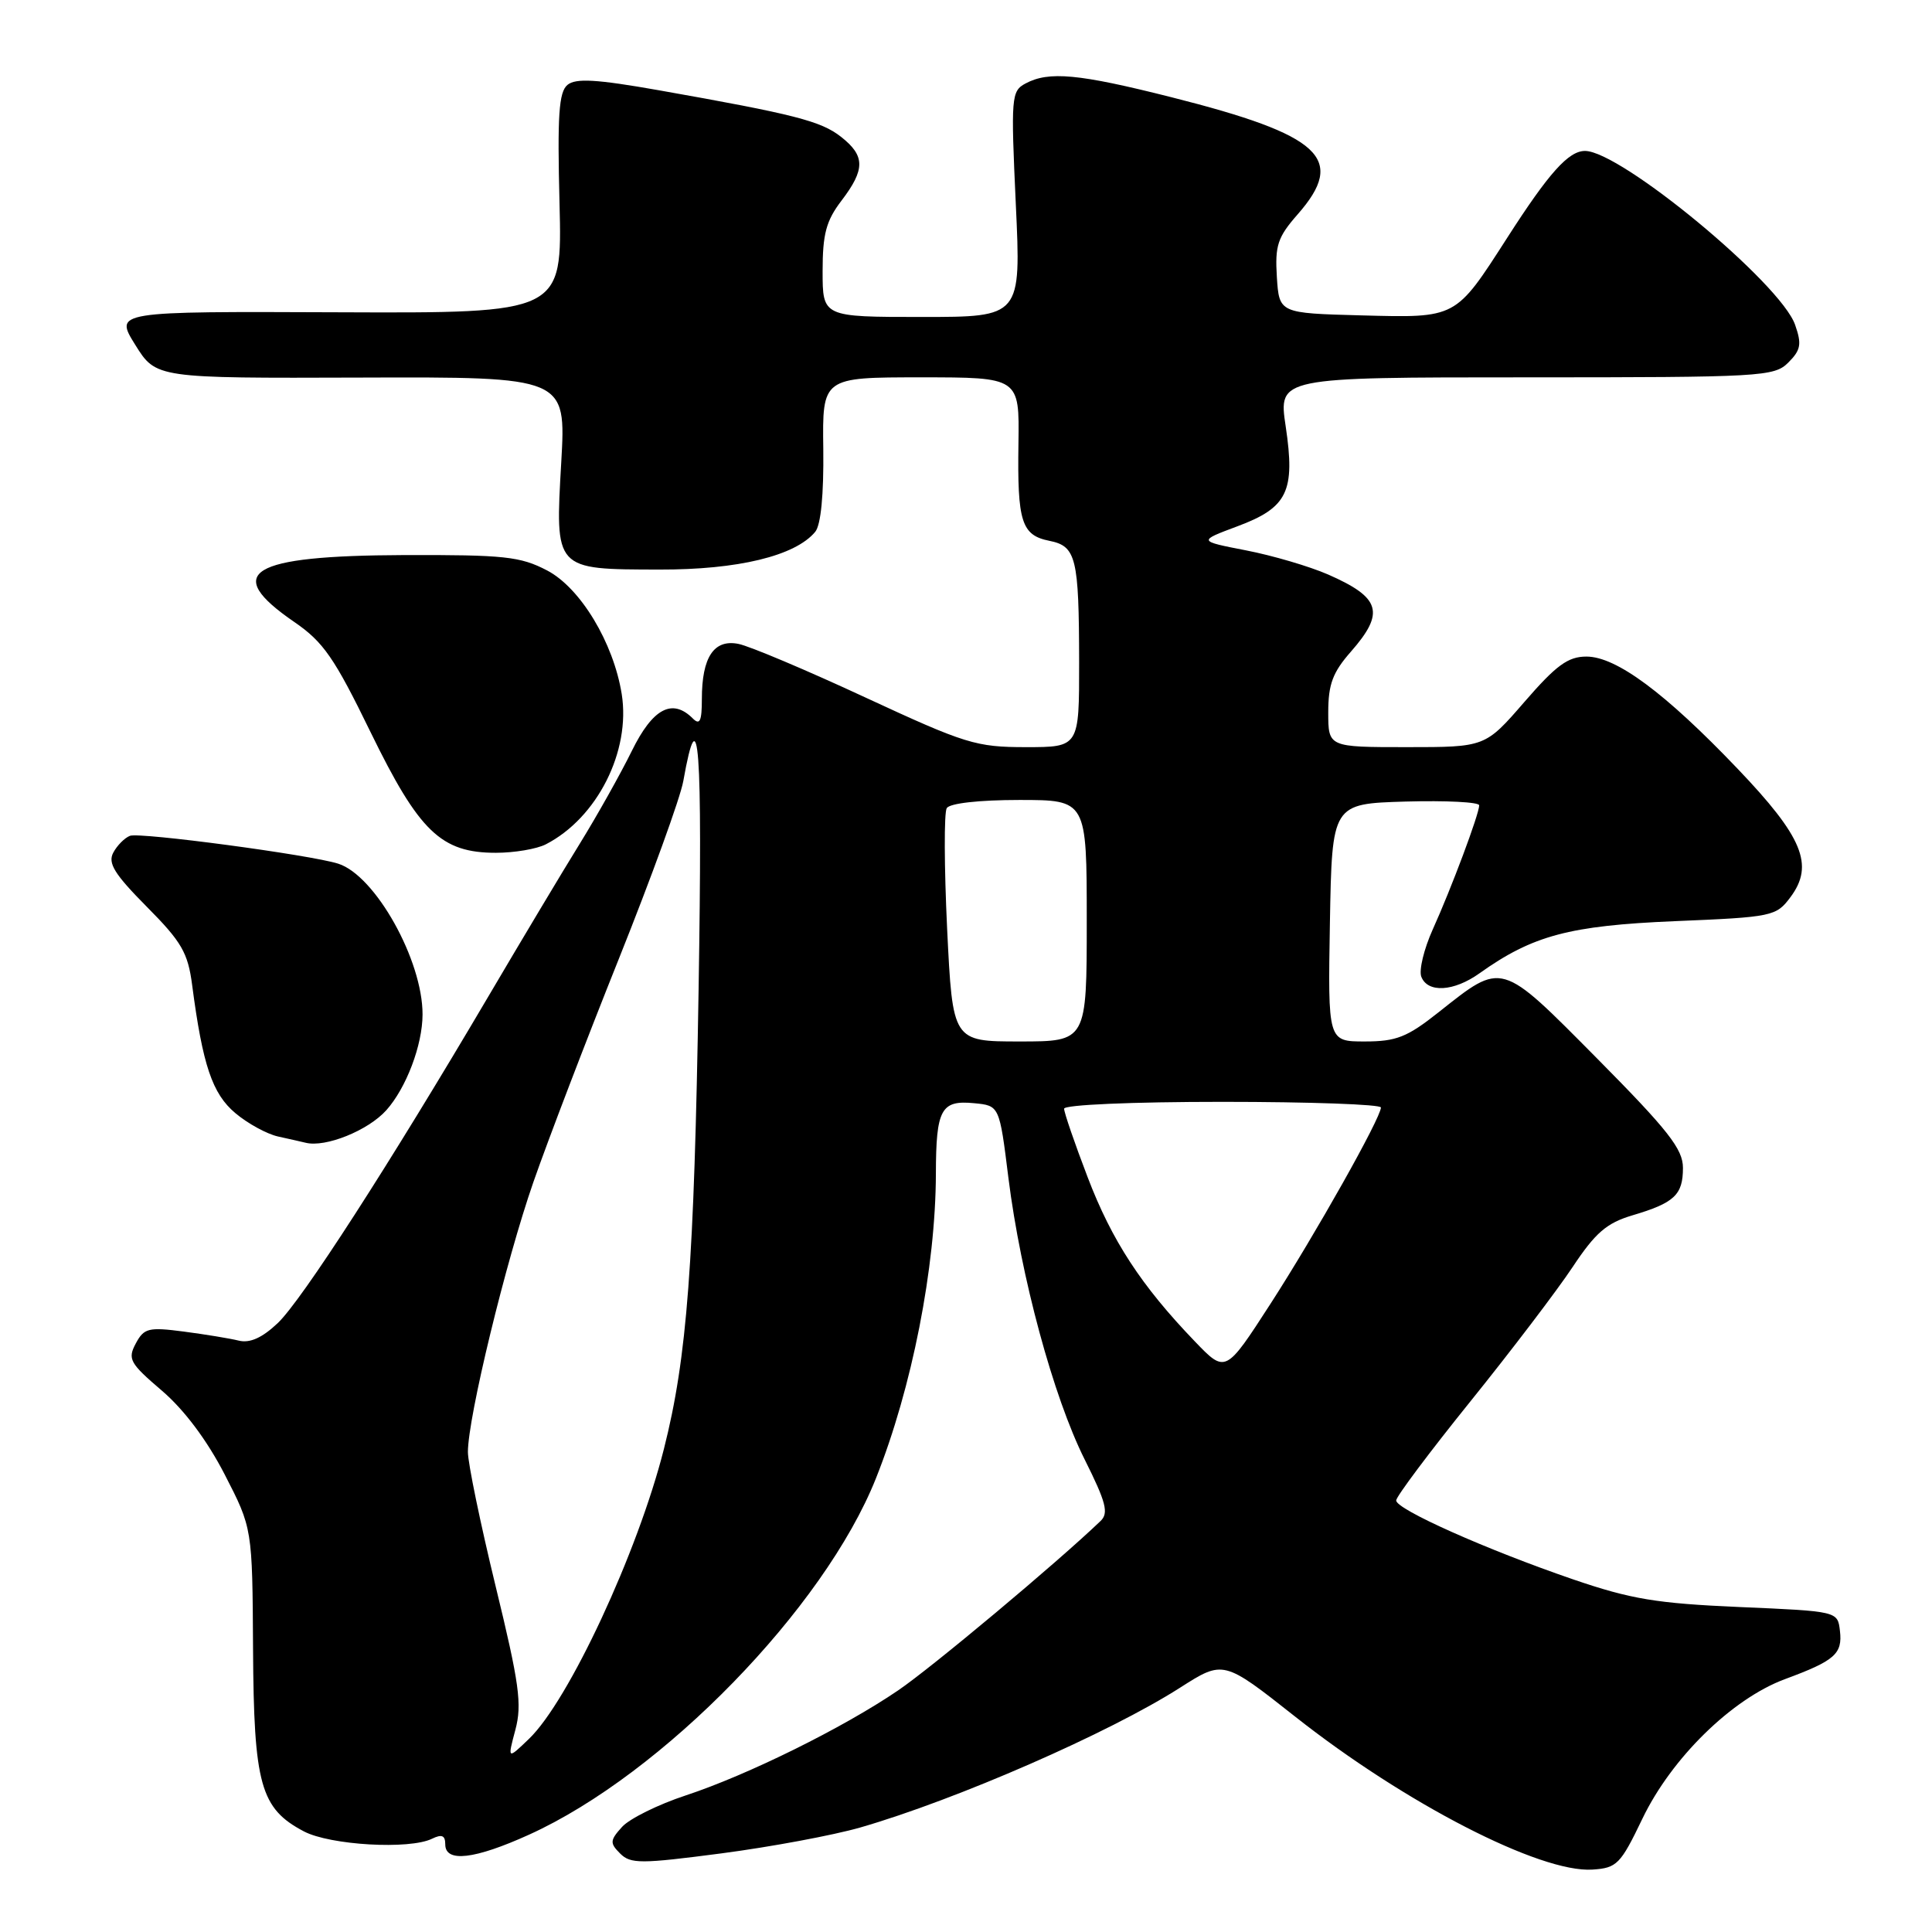 <?xml version="1.0" encoding="UTF-8" standalone="no"?>
<!DOCTYPE svg PUBLIC "-//W3C//DTD SVG 1.1//EN" "http://www.w3.org/Graphics/SVG/1.1/DTD/svg11.dtd" >
<svg xmlns="http://www.w3.org/2000/svg" xmlns:xlink="http://www.w3.org/1999/xlink" version="1.1" viewBox="0 0 256 256">
 <g >
 <path fill="currentColor"
d=" M 217.62 241.00 C 221.48 232.95 229.50 225.10 236.50 222.50 C 243.13 220.05 244.16 219.15 243.80 216.09 C 243.50 213.50 243.50 213.50 230.50 212.94 C 219.49 212.46 216.12 211.90 208.46 209.28 C 196.95 205.33 185.00 200.00 185.00 198.82 C 185.00 198.31 189.42 192.41 194.83 185.70 C 200.24 178.99 206.33 170.98 208.38 167.89 C 211.40 163.34 212.88 162.06 216.30 161.04 C 221.87 159.39 223.00 158.33 223.00 154.75 C 223.00 152.26 221.06 149.78 211.63 140.26 C 198.73 127.25 199.16 127.37 190.62 134.13 C 186.46 137.43 185.02 138.00 180.84 138.00 C 175.95 138.00 175.95 138.00 176.22 122.25 C 176.50 106.50 176.50 106.50 186.25 106.21 C 191.61 106.06 196.00 106.28 196.00 106.71 C 196.00 107.86 192.30 117.74 189.84 123.17 C 188.68 125.75 188.00 128.56 188.33 129.42 C 189.17 131.60 192.64 131.40 196.05 128.96 C 203.09 123.95 207.96 122.65 221.90 122.06 C 234.90 121.52 235.35 121.42 237.25 118.87 C 240.42 114.62 238.88 110.90 230.22 101.84 C 220.63 91.80 214.16 87.00 210.21 87.00 C 207.77 87.00 206.21 88.14 202.00 93.00 C 196.80 99.00 196.80 99.00 186.40 99.00 C 176.00 99.00 176.00 99.00 176.00 94.38 C 176.00 90.68 176.59 89.09 179.00 86.35 C 183.55 81.16 182.96 79.19 175.97 76.12 C 173.51 75.05 168.63 73.61 165.12 72.93 C 158.74 71.69 158.74 71.69 163.93 69.75 C 170.62 67.26 171.65 65.13 170.36 56.49 C 169.39 50.00 169.39 50.00 202.19 50.00 C 233.45 50.00 235.09 49.91 236.96 48.04 C 238.62 46.38 238.76 45.60 237.86 43.04 C 235.95 37.54 214.75 20.00 210.02 20.00 C 207.84 20.00 205.23 22.91 199.72 31.50 C 192.80 42.26 193.07 42.12 180.38 41.79 C 169.50 41.50 169.50 41.50 169.19 36.70 C 168.93 32.54 169.29 31.43 171.94 28.41 C 178.45 21.00 175.12 17.91 155.21 12.88 C 142.90 9.77 138.98 9.41 135.89 11.06 C 134.00 12.07 133.94 12.82 134.60 27.06 C 135.30 42.00 135.30 42.00 122.15 42.00 C 109.00 42.00 109.00 42.00 109.00 35.93 C 109.00 31.00 109.47 29.25 111.50 26.59 C 114.66 22.44 114.65 20.65 111.44 18.13 C 108.78 16.04 105.28 15.14 87.30 11.96 C 79.02 10.50 76.29 10.34 75.19 11.25 C 74.05 12.20 73.84 15.29 74.14 26.97 C 74.50 41.50 74.50 41.50 44.83 41.38 C 15.16 41.26 15.16 41.26 17.92 45.69 C 20.68 50.12 20.68 50.12 47.84 50.03 C 75.01 49.94 75.01 49.94 74.37 61.23 C 73.55 75.58 73.42 75.44 87.37 75.47 C 97.77 75.50 105.38 73.66 108.02 70.47 C 108.77 69.57 109.16 65.55 109.09 59.52 C 108.96 50.00 108.96 50.00 122.02 50.00 C 135.08 50.00 135.08 50.00 134.95 58.75 C 134.79 69.14 135.35 70.92 139.04 71.66 C 142.60 72.37 142.97 73.87 142.99 87.75 C 143.00 99.00 143.00 99.00 135.93 99.00 C 129.33 99.00 127.93 98.57 114.69 92.43 C 106.90 88.81 99.32 85.61 97.85 85.32 C 94.60 84.67 93.00 87.07 93.00 92.63 C 93.00 95.56 92.73 96.13 91.80 95.20 C 89.08 92.48 86.49 93.86 83.72 99.50 C 82.23 102.53 79.14 108.04 76.85 111.75 C 74.55 115.46 69.10 124.58 64.73 132.00 C 51.57 154.34 39.97 172.33 36.79 175.33 C 34.74 177.27 33.11 178.00 31.64 177.64 C 30.46 177.35 27.18 176.81 24.35 176.44 C 19.67 175.83 19.08 175.98 17.99 178.02 C 16.89 180.08 17.19 180.63 21.44 184.26 C 24.40 186.79 27.43 190.83 29.77 195.37 C 33.44 202.50 33.44 202.50 33.53 218.50 C 33.63 236.48 34.51 239.64 40.27 242.67 C 43.75 244.50 54.26 245.11 57.25 243.64 C 58.55 243.01 59.00 243.20 59.00 244.39 C 59.00 246.83 62.88 246.38 70.11 243.10 C 87.80 235.08 109.22 213.07 116.07 195.88 C 120.84 183.90 123.98 167.96 124.01 155.50 C 124.03 146.97 124.69 145.75 129.07 146.18 C 132.43 146.50 132.43 146.50 133.62 156.08 C 135.26 169.15 139.57 185.09 143.72 193.38 C 146.57 199.08 146.93 200.49 145.83 201.54 C 140.03 207.10 123.46 220.96 119.00 223.99 C 111.70 228.96 99.06 235.20 90.87 237.90 C 87.22 239.10 83.42 240.98 82.43 242.07 C 80.81 243.86 80.79 244.22 82.17 245.60 C 83.56 246.99 84.90 246.98 95.61 245.58 C 102.15 244.72 110.42 243.18 114.00 242.15 C 126.74 238.47 147.01 229.61 156.36 223.63 C 162.11 219.96 162.11 219.96 171.60 227.45 C 186.17 238.96 204.08 248.18 211.00 247.73 C 214.25 247.52 214.72 247.04 217.62 241.00 Z  M 51.19 147.11 C 53.83 144.15 55.98 138.49 55.99 134.43 C 56.01 127.24 49.73 116.00 44.81 114.44 C 41.12 113.27 18.54 110.25 17.22 110.75 C 16.52 111.02 15.52 112.02 15.01 112.98 C 14.26 114.37 15.16 115.82 19.44 120.14 C 24.07 124.80 24.90 126.24 25.46 130.52 C 26.85 141.13 28.13 144.93 31.18 147.49 C 32.81 148.87 35.36 150.26 36.83 150.59 C 38.30 150.91 39.95 151.29 40.50 151.42 C 43.13 152.08 48.78 149.80 51.19 147.11 Z  M 72.32 111.88 C 79.13 108.38 83.59 99.55 82.38 91.96 C 81.29 85.16 76.91 77.90 72.50 75.59 C 68.94 73.73 66.84 73.51 53.50 73.55 C 33.01 73.63 29.40 75.83 39.00 82.42 C 42.85 85.06 44.31 87.17 49.10 97.01 C 55.54 110.21 58.44 113.00 65.71 113.00 C 68.14 113.00 71.11 112.50 72.32 111.88 Z  M 68.29 229.21 C 69.19 225.83 68.82 223.11 65.67 210.17 C 63.65 201.86 62.00 193.87 62.00 192.40 C 62.00 187.81 67.01 167.17 70.68 156.62 C 72.62 151.06 77.72 137.73 82.02 127.00 C 86.31 116.28 90.15 105.70 90.54 103.50 C 92.60 91.94 93.09 98.57 92.57 131.00 C 91.98 167.51 91.05 179.84 87.97 192.00 C 84.51 205.70 75.34 225.38 70.09 230.41 C 67.24 233.15 67.24 233.15 68.29 229.21 Z  M 158.32 177.74 C 151.23 170.37 147.33 164.40 144.12 155.99 C 142.40 151.50 141.00 147.42 141.00 146.91 C 141.00 146.39 149.97 146.00 162.00 146.00 C 173.55 146.00 182.99 146.34 182.98 146.75 C 182.95 148.16 174.32 163.50 168.36 172.74 C 162.39 181.98 162.39 181.98 158.32 177.74 Z  M 125.50 123.08 C 125.11 114.88 125.08 107.68 125.45 107.08 C 125.85 106.44 129.73 106.00 135.06 106.00 C 144.00 106.00 144.00 106.00 144.00 122.00 C 144.00 138.00 144.00 138.00 135.11 138.00 C 126.23 138.00 126.23 138.00 125.50 123.08 Z "/>
</g>
</svg>